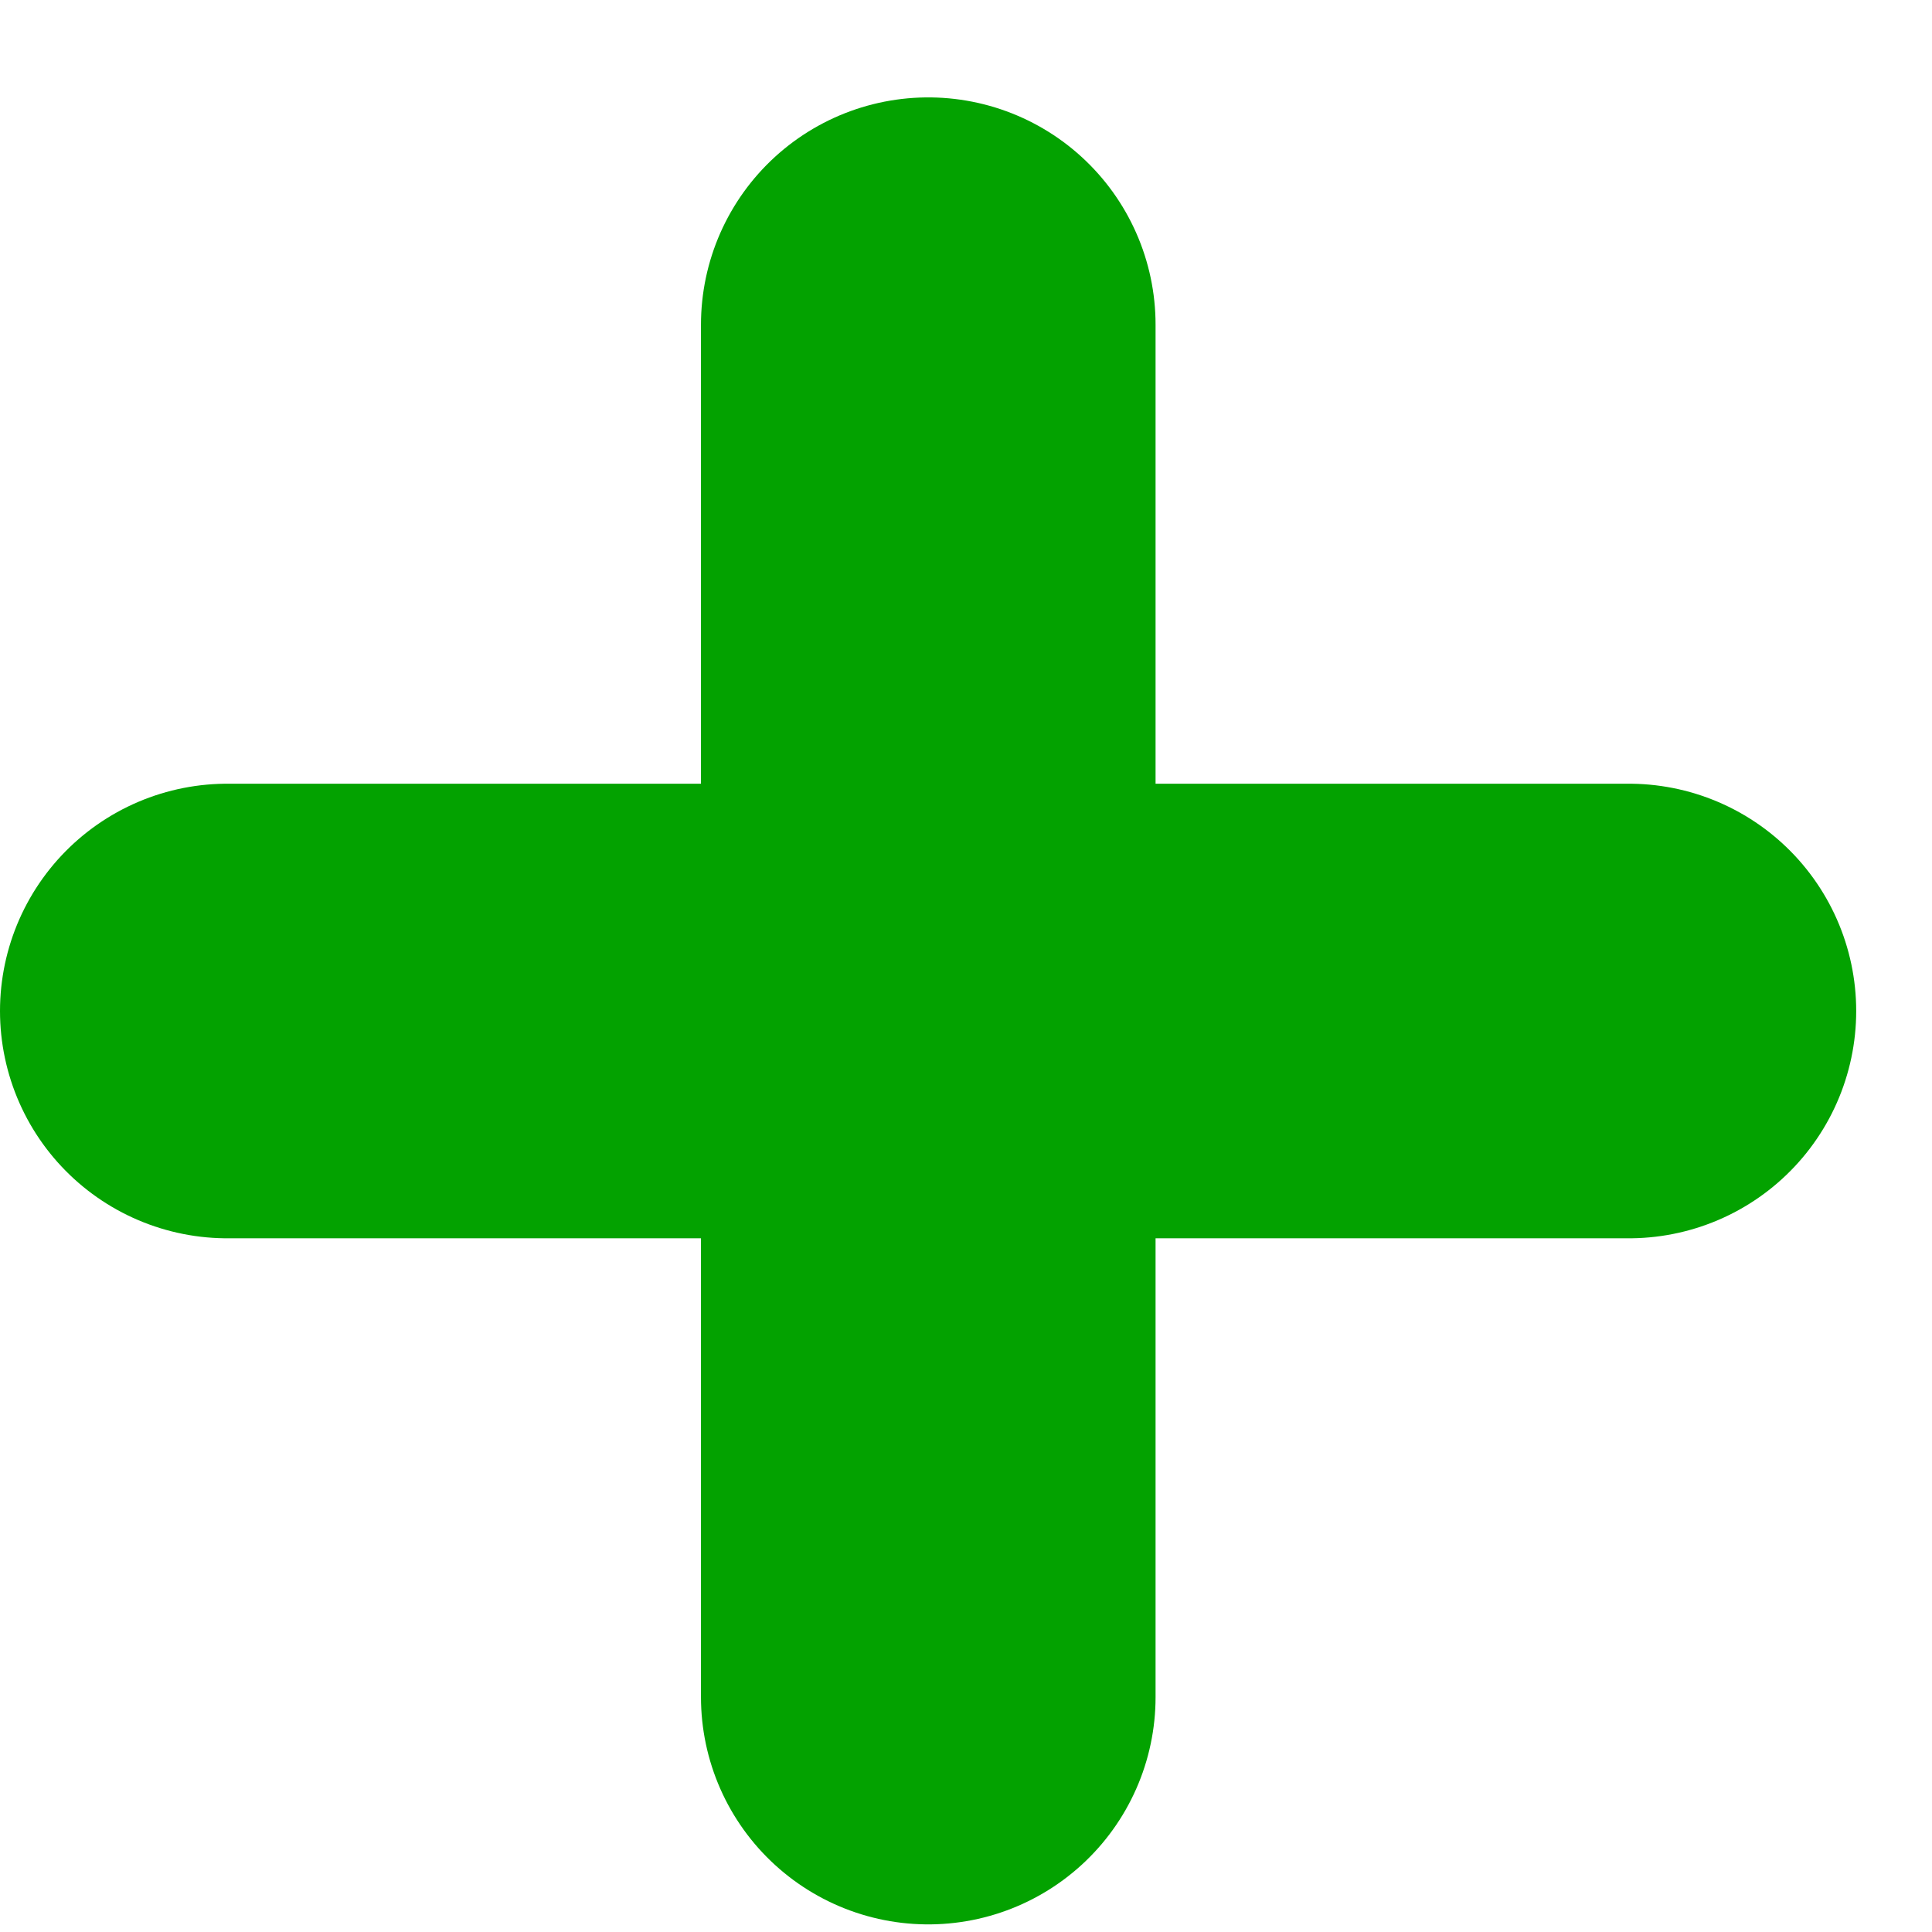 <svg width="17" height="17" viewBox="0 0 17 17" fill="none" xmlns="http://www.w3.org/2000/svg">
<path d="M8.168 2.857V14.933" stroke="#03A200" stroke-width="4" stroke-linecap="round" stroke-linejoin="round"/>
<path d="M2 8.896H14.333" stroke="#03A200" stroke-width="4" stroke-linecap="round" stroke-linejoin="round"/>
</svg>
